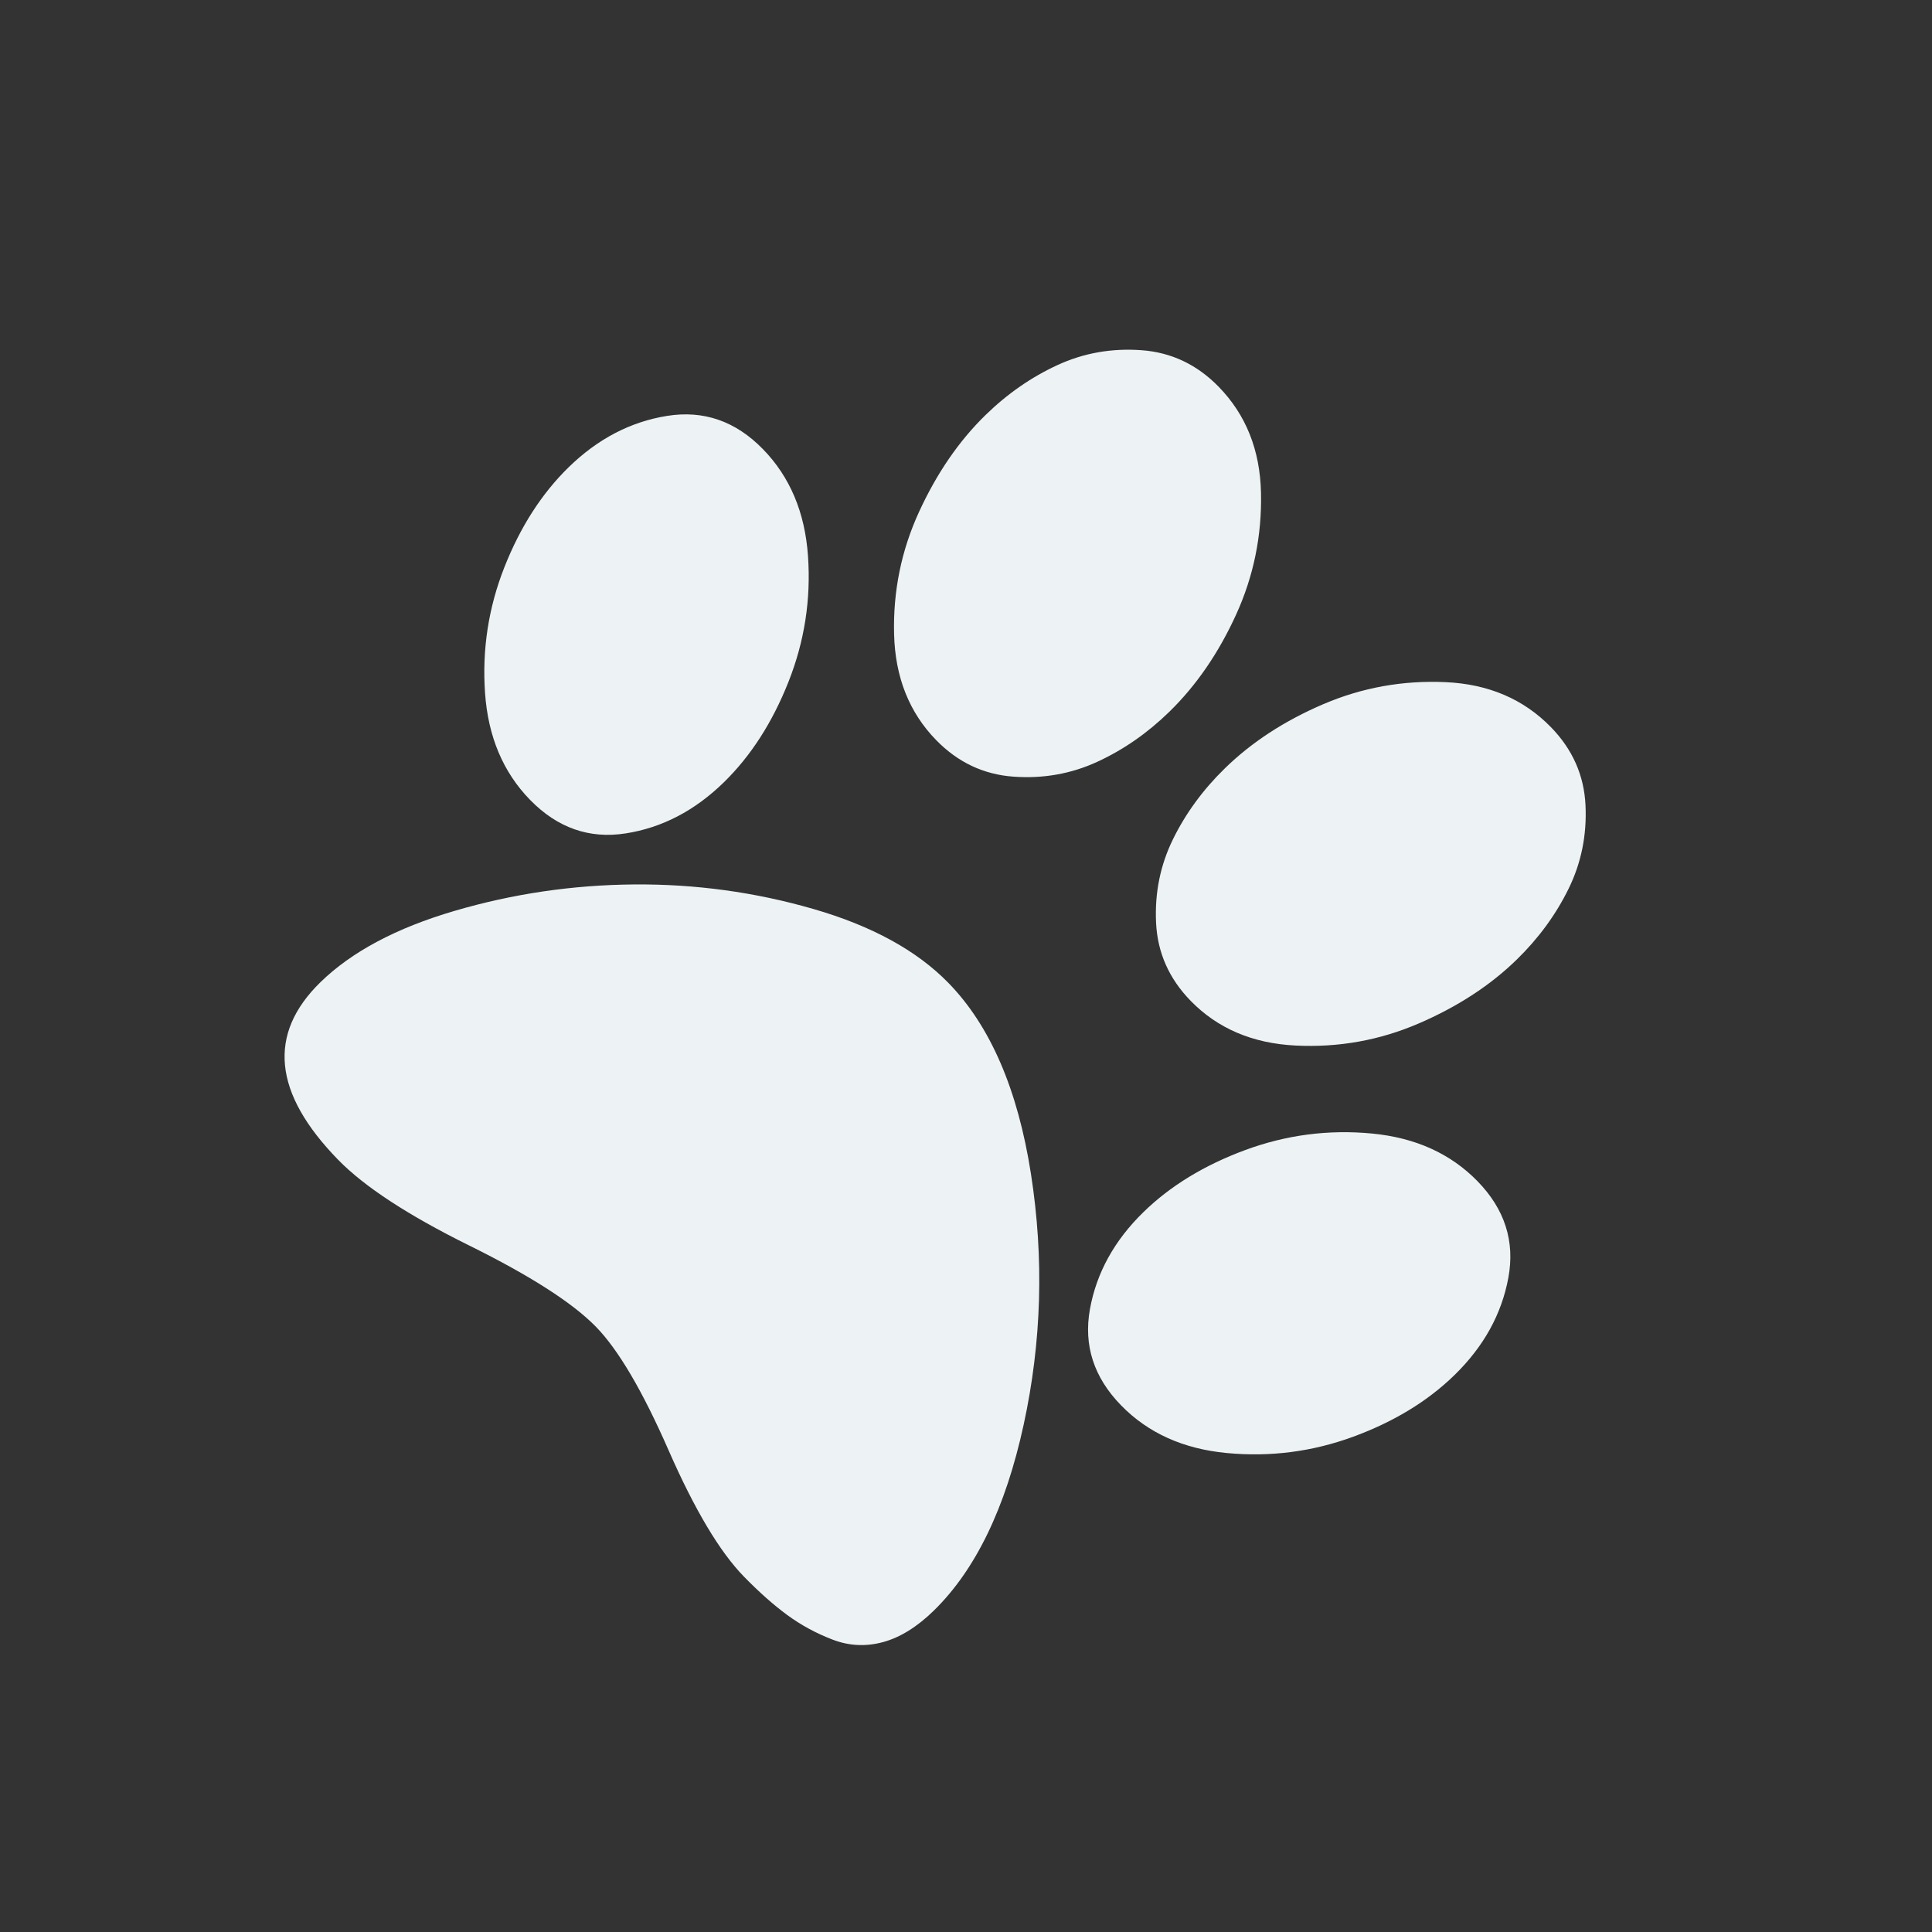 <svg width="670" height="670" viewBox="0 0 670 670" fill="none" xmlns="http://www.w3.org/2000/svg">
<rect x="0" y="0" width="670" height="670" fill="#333333" stroke="none"/>
<g clip-path="url(#clip0_2_4)">
<path d="M405.541 246.81C397.974 254.196 389.648 259.983 380.562 264.173C371.477 268.362 361.766 270.083 351.432 269.335C341.097 268.587 332.175 264.366 324.667 256.674C315.311 247.089 310.443 234.848 310.063 219.951C309.682 205.054 312.564 190.913 318.708 177.529C324.851 164.144 332.526 152.958 341.732 143.972C349.299 136.586 357.625 130.799 366.711 126.609C375.797 122.42 385.507 120.699 395.842 121.447C406.177 122.195 415.098 126.416 422.607 134.108C432.086 143.819 436.984 156.091 437.303 170.925C437.622 185.759 434.741 199.838 428.661 213.161C422.58 226.485 414.873 237.701 405.541 246.81ZM251.025 271.298C240.936 281.146 229.586 287.053 216.975 289.019C204.365 290.985 193.32 287.112 183.842 277.402C174.486 267.817 169.277 255.479 168.213 240.387C167.15 225.295 169.382 210.741 174.91 196.725C180.439 182.71 187.869 171.148 197.201 162.038C207.29 152.191 218.671 146.253 231.345 144.226C244.019 142.198 255.095 146.039 264.573 155.75C273.929 165.335 279.138 177.673 280.202 192.765C281.265 207.857 279.002 222.442 273.41 236.519C267.819 250.596 260.357 262.189 251.025 271.298ZM328.882 340.845C343.408 355.726 352.955 377.806 357.523 407.085C362.091 436.365 361.242 465.391 354.974 494.166C348.706 522.94 338.321 544.405 323.818 558.561C318.017 564.224 312.147 567.86 306.208 569.471C300.269 571.081 294.446 570.793 288.74 568.605C283.034 566.417 277.803 563.581 273.047 560.097C268.291 556.612 263.267 552.158 257.974 546.735C249.603 538.16 240.9 523.567 231.865 502.957C222.83 482.348 214.435 468.07 206.68 460.125C198.556 451.802 183.902 442.403 162.718 431.927C141.534 421.452 126.388 411.548 117.279 402.216C94.752 379.137 92.695 358.612 111.107 340.64C121.953 330.054 137.475 321.798 157.673 315.874C177.871 309.949 198.595 306.898 219.846 306.719C241.096 306.54 261.842 309.377 282.085 315.229C302.328 321.082 317.927 329.621 328.882 340.845ZM412.927 347.096C405.418 339.403 401.415 330.382 400.917 320.032C400.419 309.682 402.374 300.017 406.782 291.035C411.19 282.053 417.178 273.869 424.744 266.483C434.077 257.374 445.476 249.941 458.942 244.185C472.409 238.428 486.553 235.889 501.375 236.566C516.197 237.244 528.347 242.438 537.826 252.149C545.334 259.842 549.338 268.863 549.836 279.213C550.334 289.563 548.379 299.228 543.97 308.21C539.562 317.192 533.575 325.376 526.008 332.761C516.802 341.747 505.434 349.15 491.904 354.968C478.375 360.786 464.168 363.325 449.285 362.584C434.402 361.843 422.282 356.68 412.927 347.096ZM512.367 409.613C521.845 419.324 525.418 430.489 523.084 443.11C520.751 455.731 514.539 466.966 504.45 476.813C495.118 485.923 483.379 493.071 469.234 498.259C455.089 503.446 440.486 505.326 425.424 503.897C410.362 502.469 398.153 496.962 388.798 487.378C379.319 477.667 375.715 466.532 377.986 453.973C380.256 441.413 386.436 430.21 396.525 420.362C405.857 411.253 417.627 404.074 431.835 398.825C446.044 393.576 460.679 391.665 475.741 393.094C490.803 394.522 503.011 400.029 512.367 409.613Z" fill="#EDF3F4"/>
</g>
<defs>
<clipPath id="clip0_2_4">
<rect width="473.706" height="473.706" fill="white" transform="translate(338.988) rotate(45.693)"/>
</clipPath>
</defs>
</svg>
